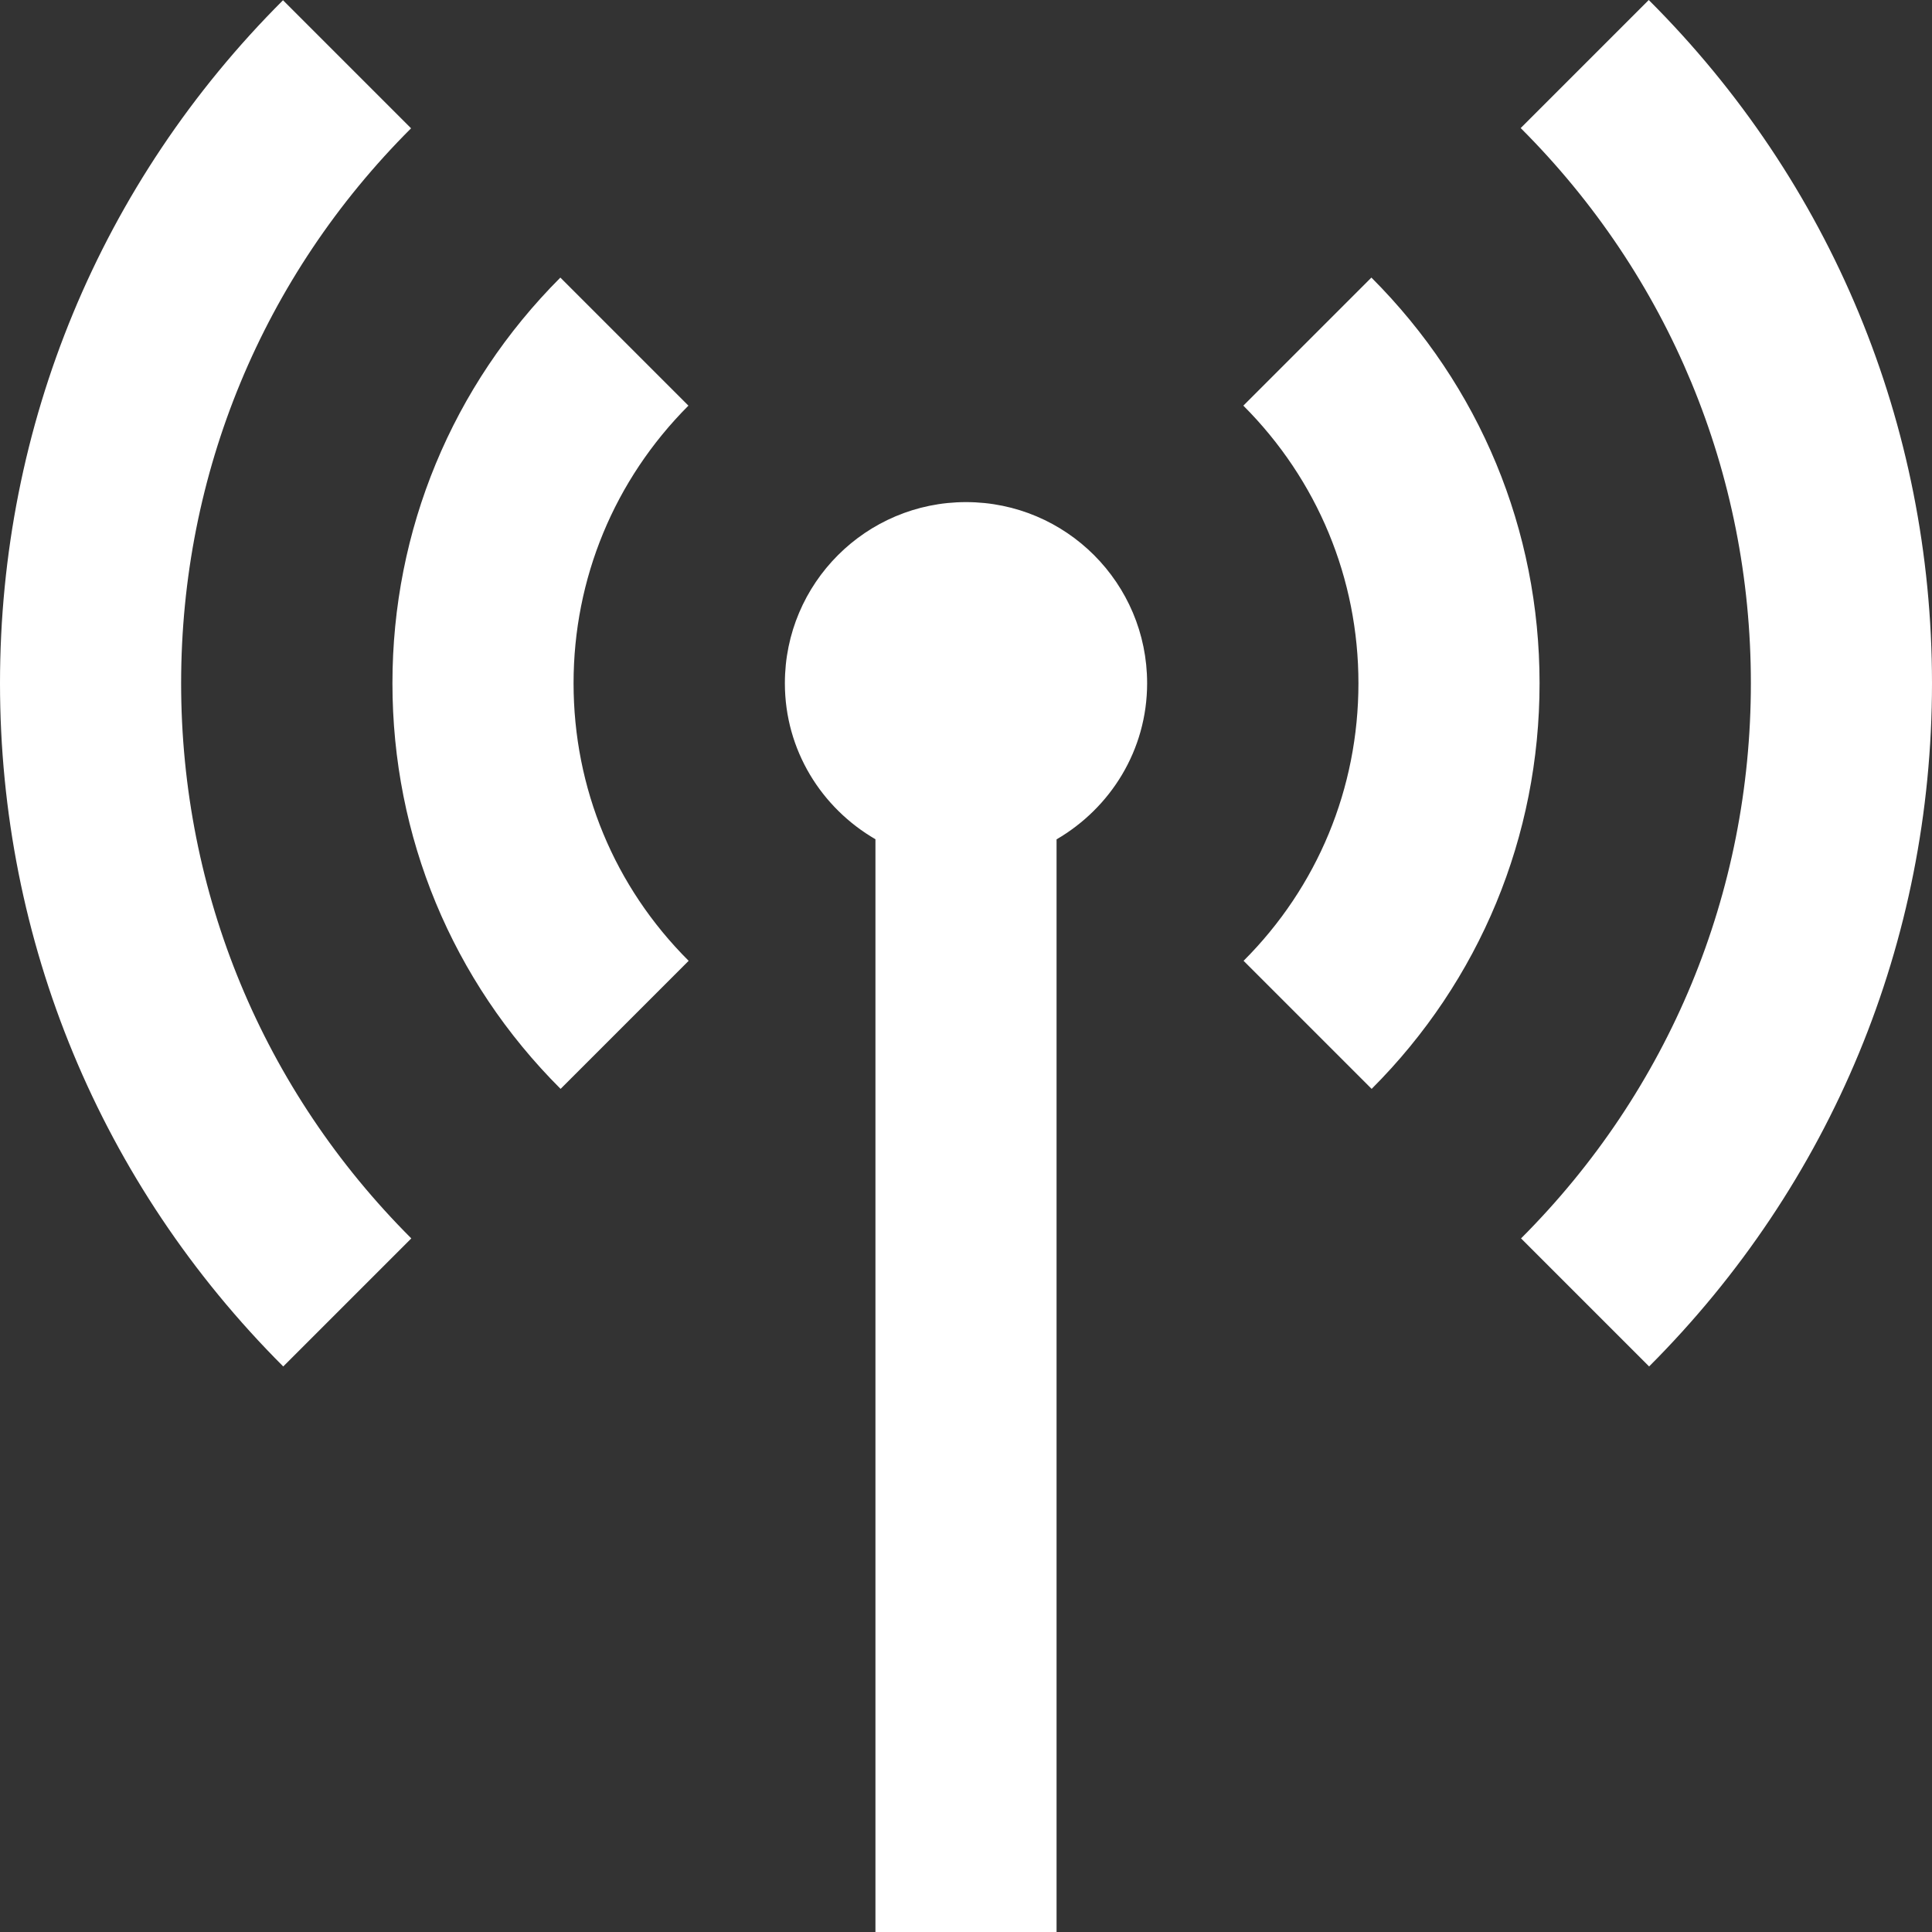 <?xml version="1.0" encoding="utf-8"?>
<!-- Generator: Adobe Illustrator 18.1.1, SVG Export Plug-In . SVG Version: 6.00 Build 0)  -->
<svg version="1.1" id="Layer_1" xmlns="http://www.w3.org/2000/svg" xmlns:xlink="http://www.w3.org/1999/xlink" x="0px" y="0px"
	 viewBox="0 0 288 288" enable-background="new 0 0 288 288" xml:space="preserve">
<rect x="0" y="0" width="288" height="288" fill="#333333" stroke="none"/>
<path fill="#FFFFFF" d="M27,101.848c0,31.254,12.181,60.645,34.312,82.758l-19.09,19.09C14.994,176.484,0,140.309,0,101.848
	S14.977,27.211,42.187,0.036l19.09,19.09C39.164,41.203,27,70.594,27,101.848z M102.621,60.469l-19.09-19.09
	C67.394,57.551,58.5,79.031,58.5,101.847c0,22.852,8.895,44.332,25.067,60.469l19.09-19.09
	C91.582,132.187,85.5,117.492,85.5,101.847C85.5,86.239,91.582,71.543,102.621,60.469z M245.777,0l-19.09,19.09
	C248.818,41.204,261,70.594,261,101.848s-12.164,60.645-34.26,82.758l19.09,19.09C273.023,176.485,288,140.309,288,101.848
	C287.999,63.352,273.005,27.176,245.777,0z M144,74.848c-14.906,0-27,12.094-27,27c0,9.984,5.467,18.598,13.5,23.256V288h27V125.121
	c8.033-4.676,13.5-13.289,13.5-23.273C171,86.942,158.923,74.848,144,74.848z M204.433,41.379l-19.09,19.09
	C196.4,71.543,202.5,86.239,202.5,101.848c0,15.645-6.082,30.34-17.121,41.379l19.09,19.09
	C220.605,146.18,229.5,124.7,229.5,101.849S220.605,57.551,204.433,41.379z"/>
</svg>
